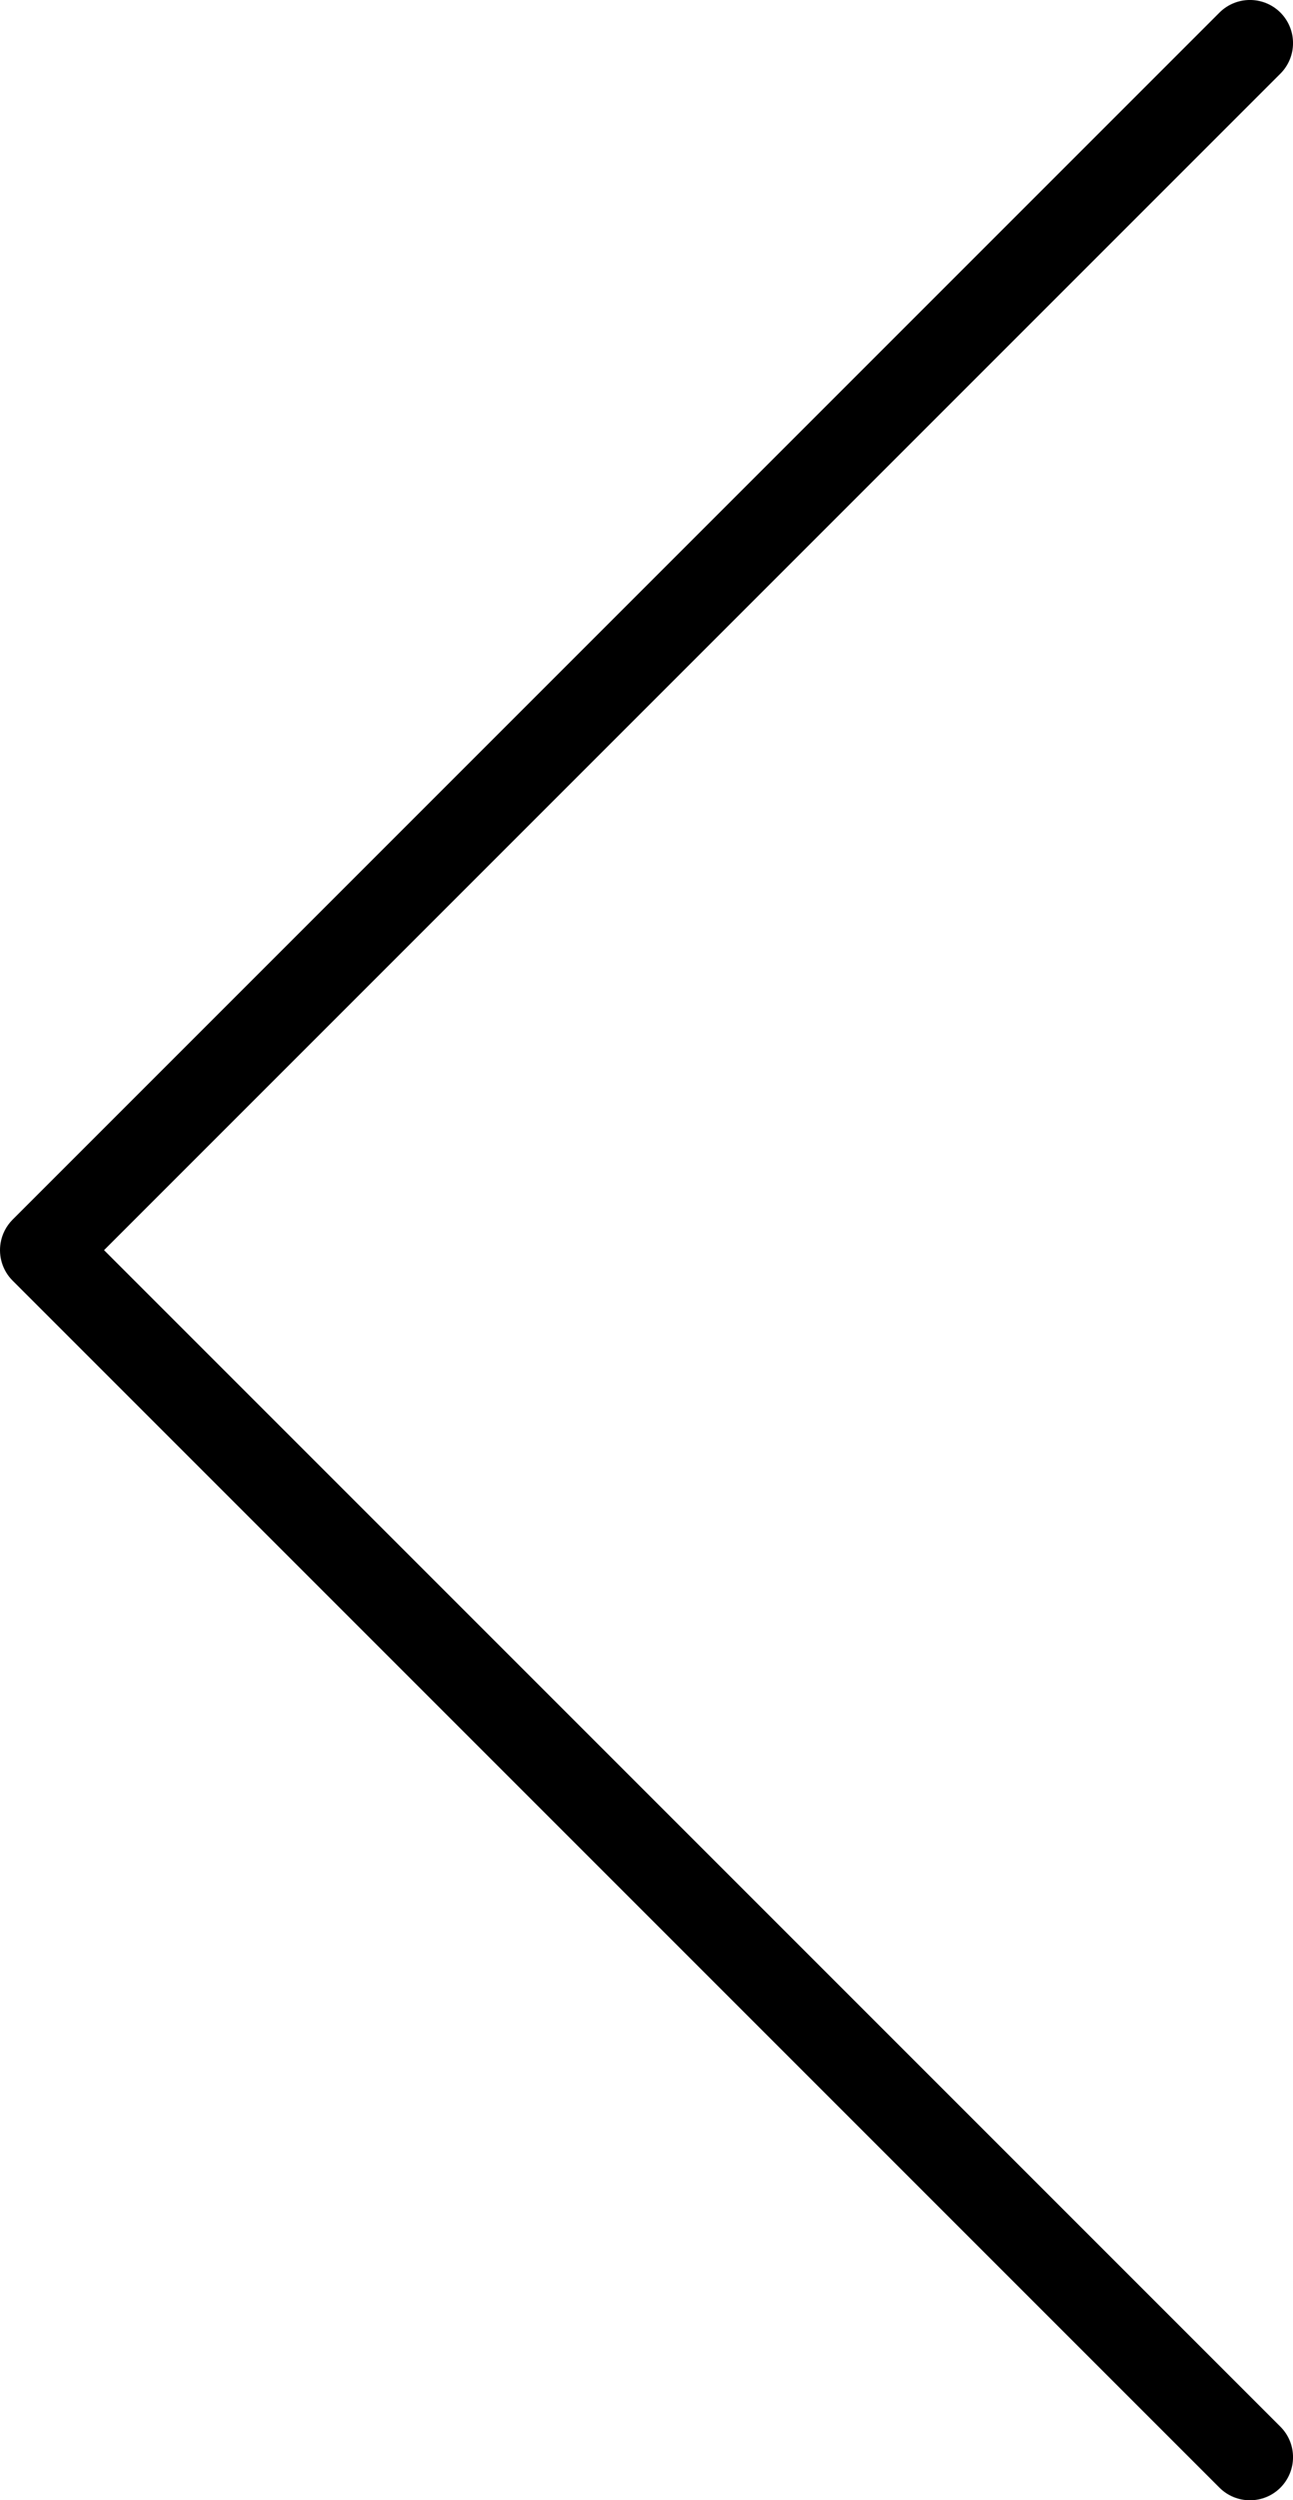 <svg width="15" height="29" viewBox="0 0 15 29" fill="none" xmlns="http://www.w3.org/2000/svg">
<path d="M0.007 14.418C-0.019 14.572 0.028 14.736 0.146 14.854C0.148 14.856 0.15 14.858 0.152 14.86L14.147 28.855C14.342 29.05 14.659 29.05 14.854 28.855C15.049 28.659 15.049 28.343 14.854 28.148L1.207 14.501L14.854 0.854C15.049 0.658 15.049 0.342 14.854 0.146C14.659 -0.049 14.342 -0.049 14.147 0.146L0.151 14.142C0.15 14.144 0.148 14.145 0.146 14.147C0.07 14.224 0.023 14.319 0.007 14.418Z" fill="black"/>
</svg>
